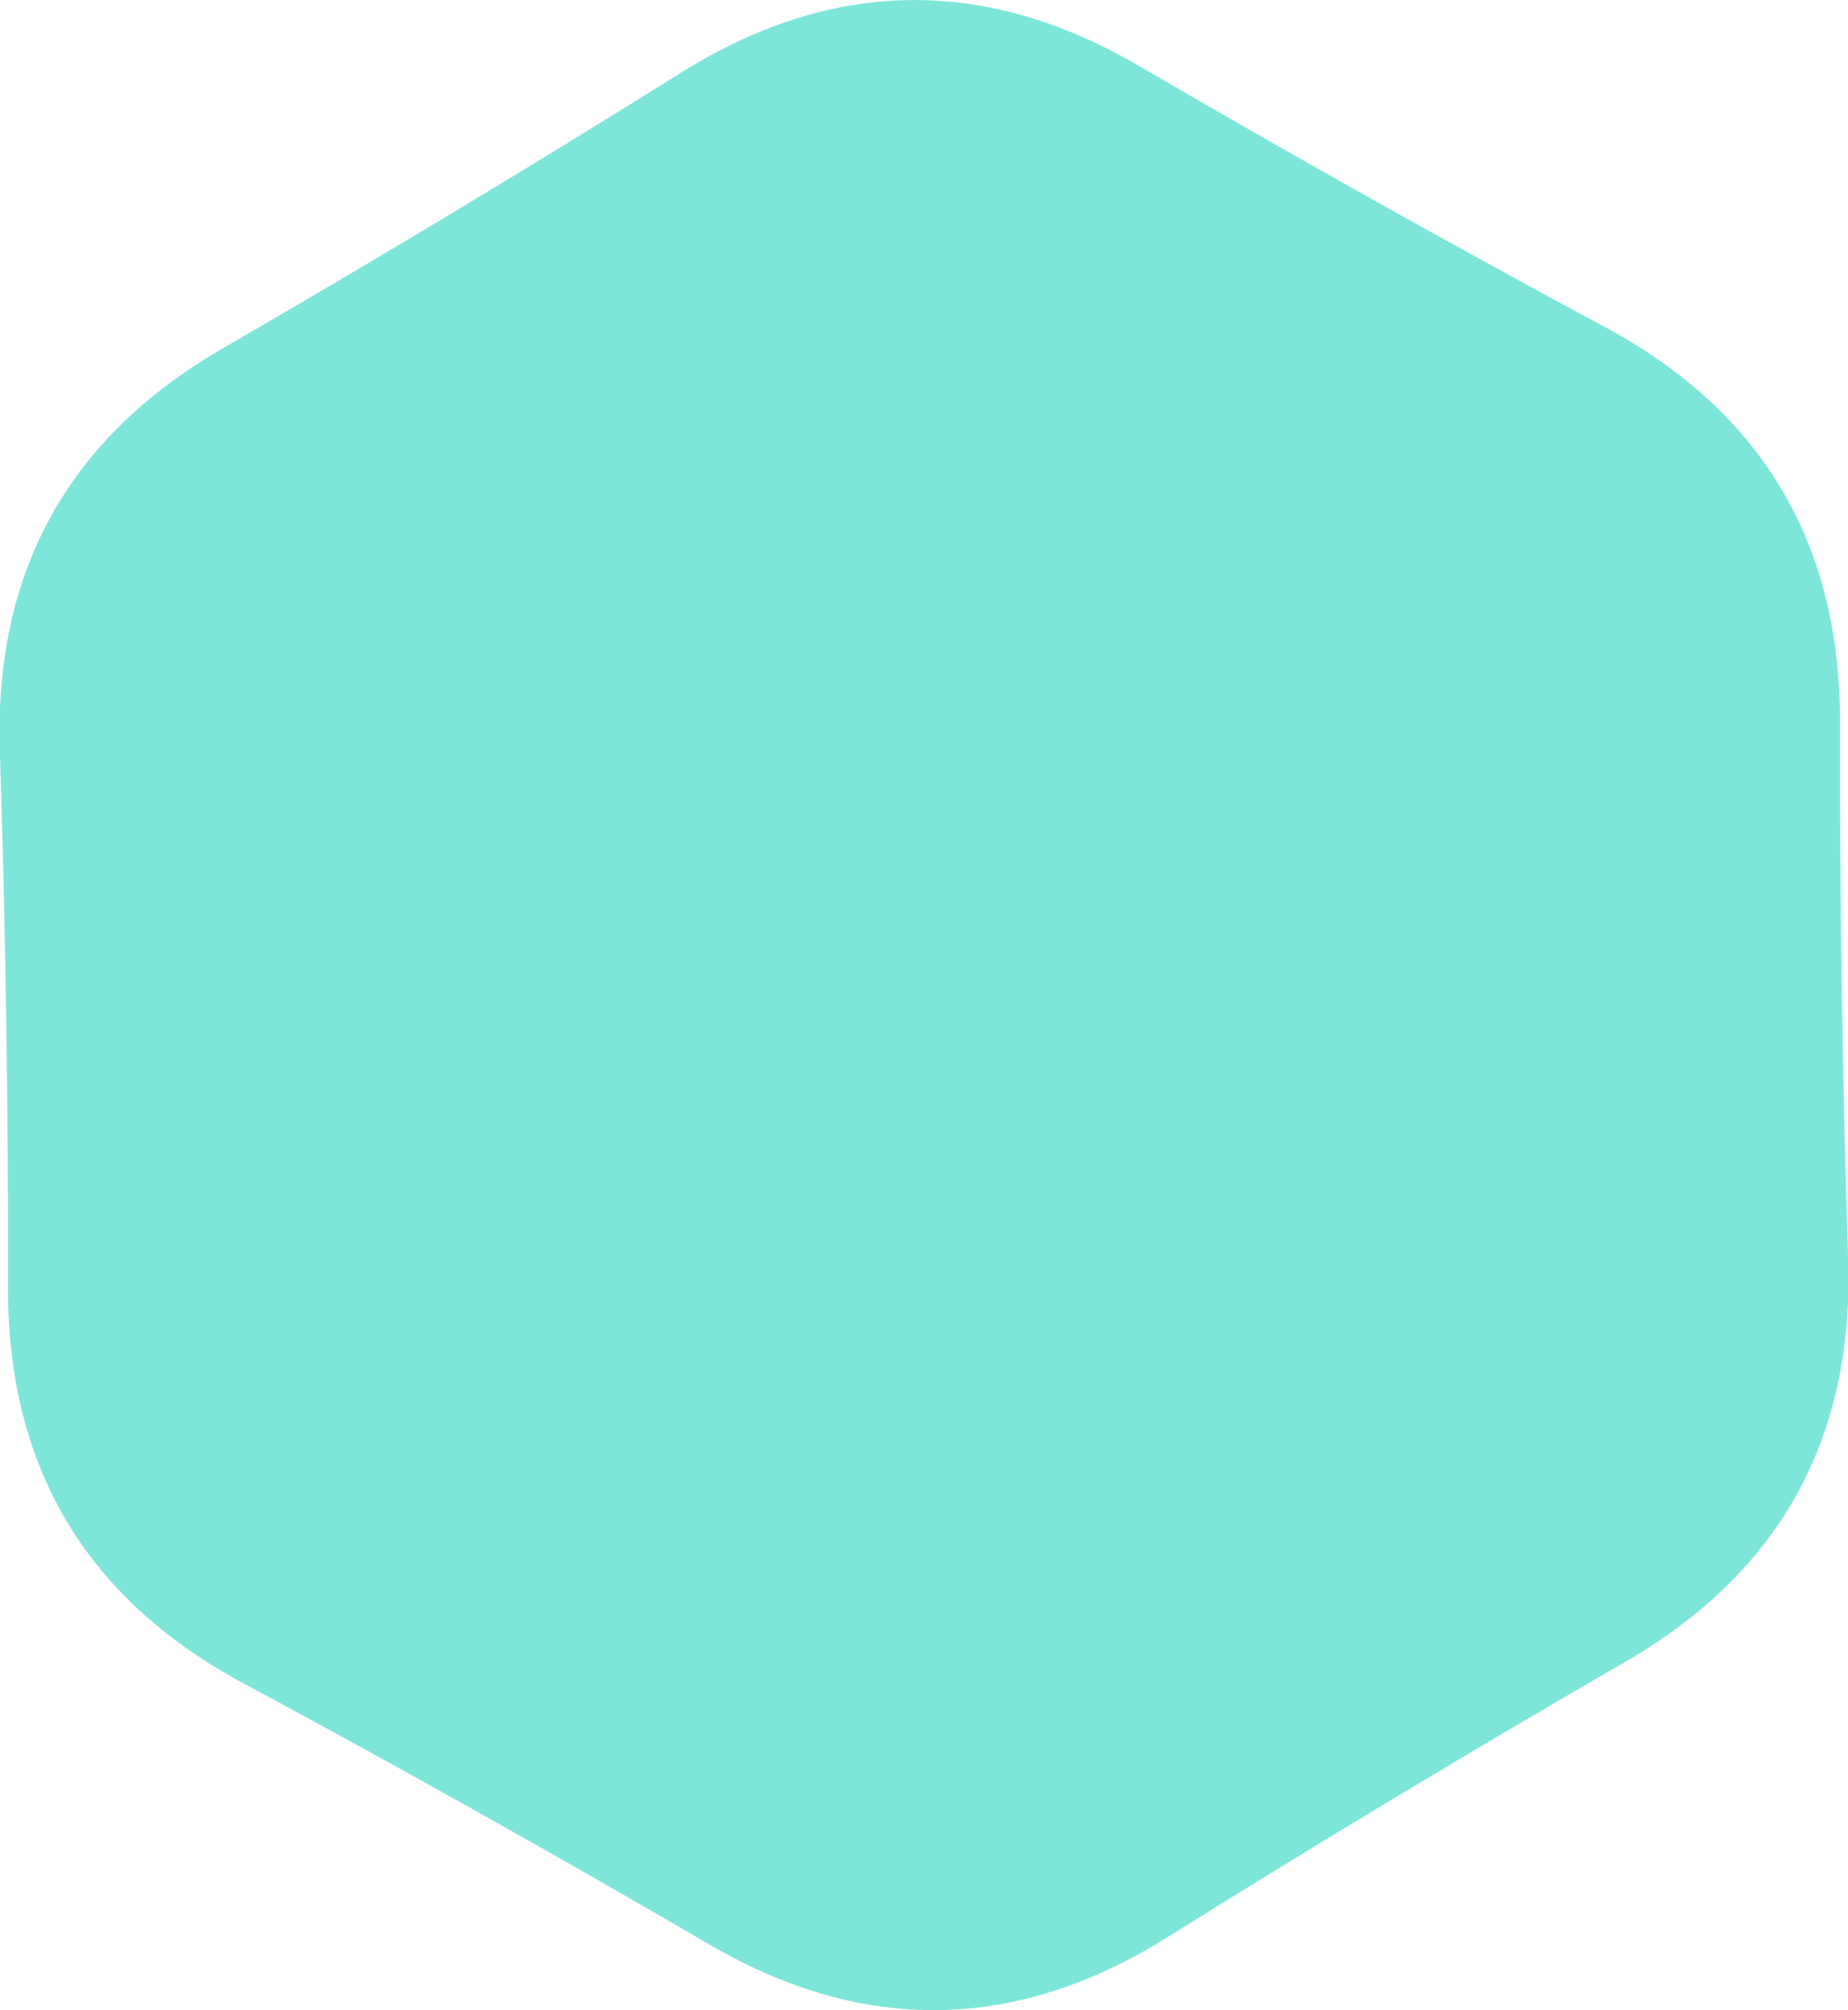 <svg xmlns="http://www.w3.org/2000/svg" xmlns:xlink="http://www.w3.org/1999/xlink" preserveAspectRatio="xMidYMid" width="108.312" height="117.812" viewBox="0 0 108.312 117.812">
  <defs>
    <style>
      .cls-1 {
        fill: #7ee6d9;
        fill-rule: evenodd;
      }
    </style>
  </defs>
  <path d="M95.263,97.393 C86.217,102.622 77.264,108.007 68.403,113.548 C59.543,119.089 50.600,119.227 41.576,113.961 C32.551,108.695 23.439,103.588 14.238,98.639 C5.038,93.691 0.448,85.969 0.469,75.474 C0.490,64.979 0.331,54.486 -0.009,43.997 C-0.350,33.507 4.003,25.648 13.049,20.419 C22.095,15.190 31.048,9.805 39.909,4.264 C48.769,-1.277 57.711,-1.415 66.736,3.851 C75.761,9.117 84.873,14.224 94.074,19.173 C103.274,24.121 107.864,31.843 107.843,42.338 C107.822,52.833 107.981,63.325 108.321,73.815 C108.662,84.305 104.309,92.164 95.263,97.393 Z" class="cls-1"/>
</svg>

